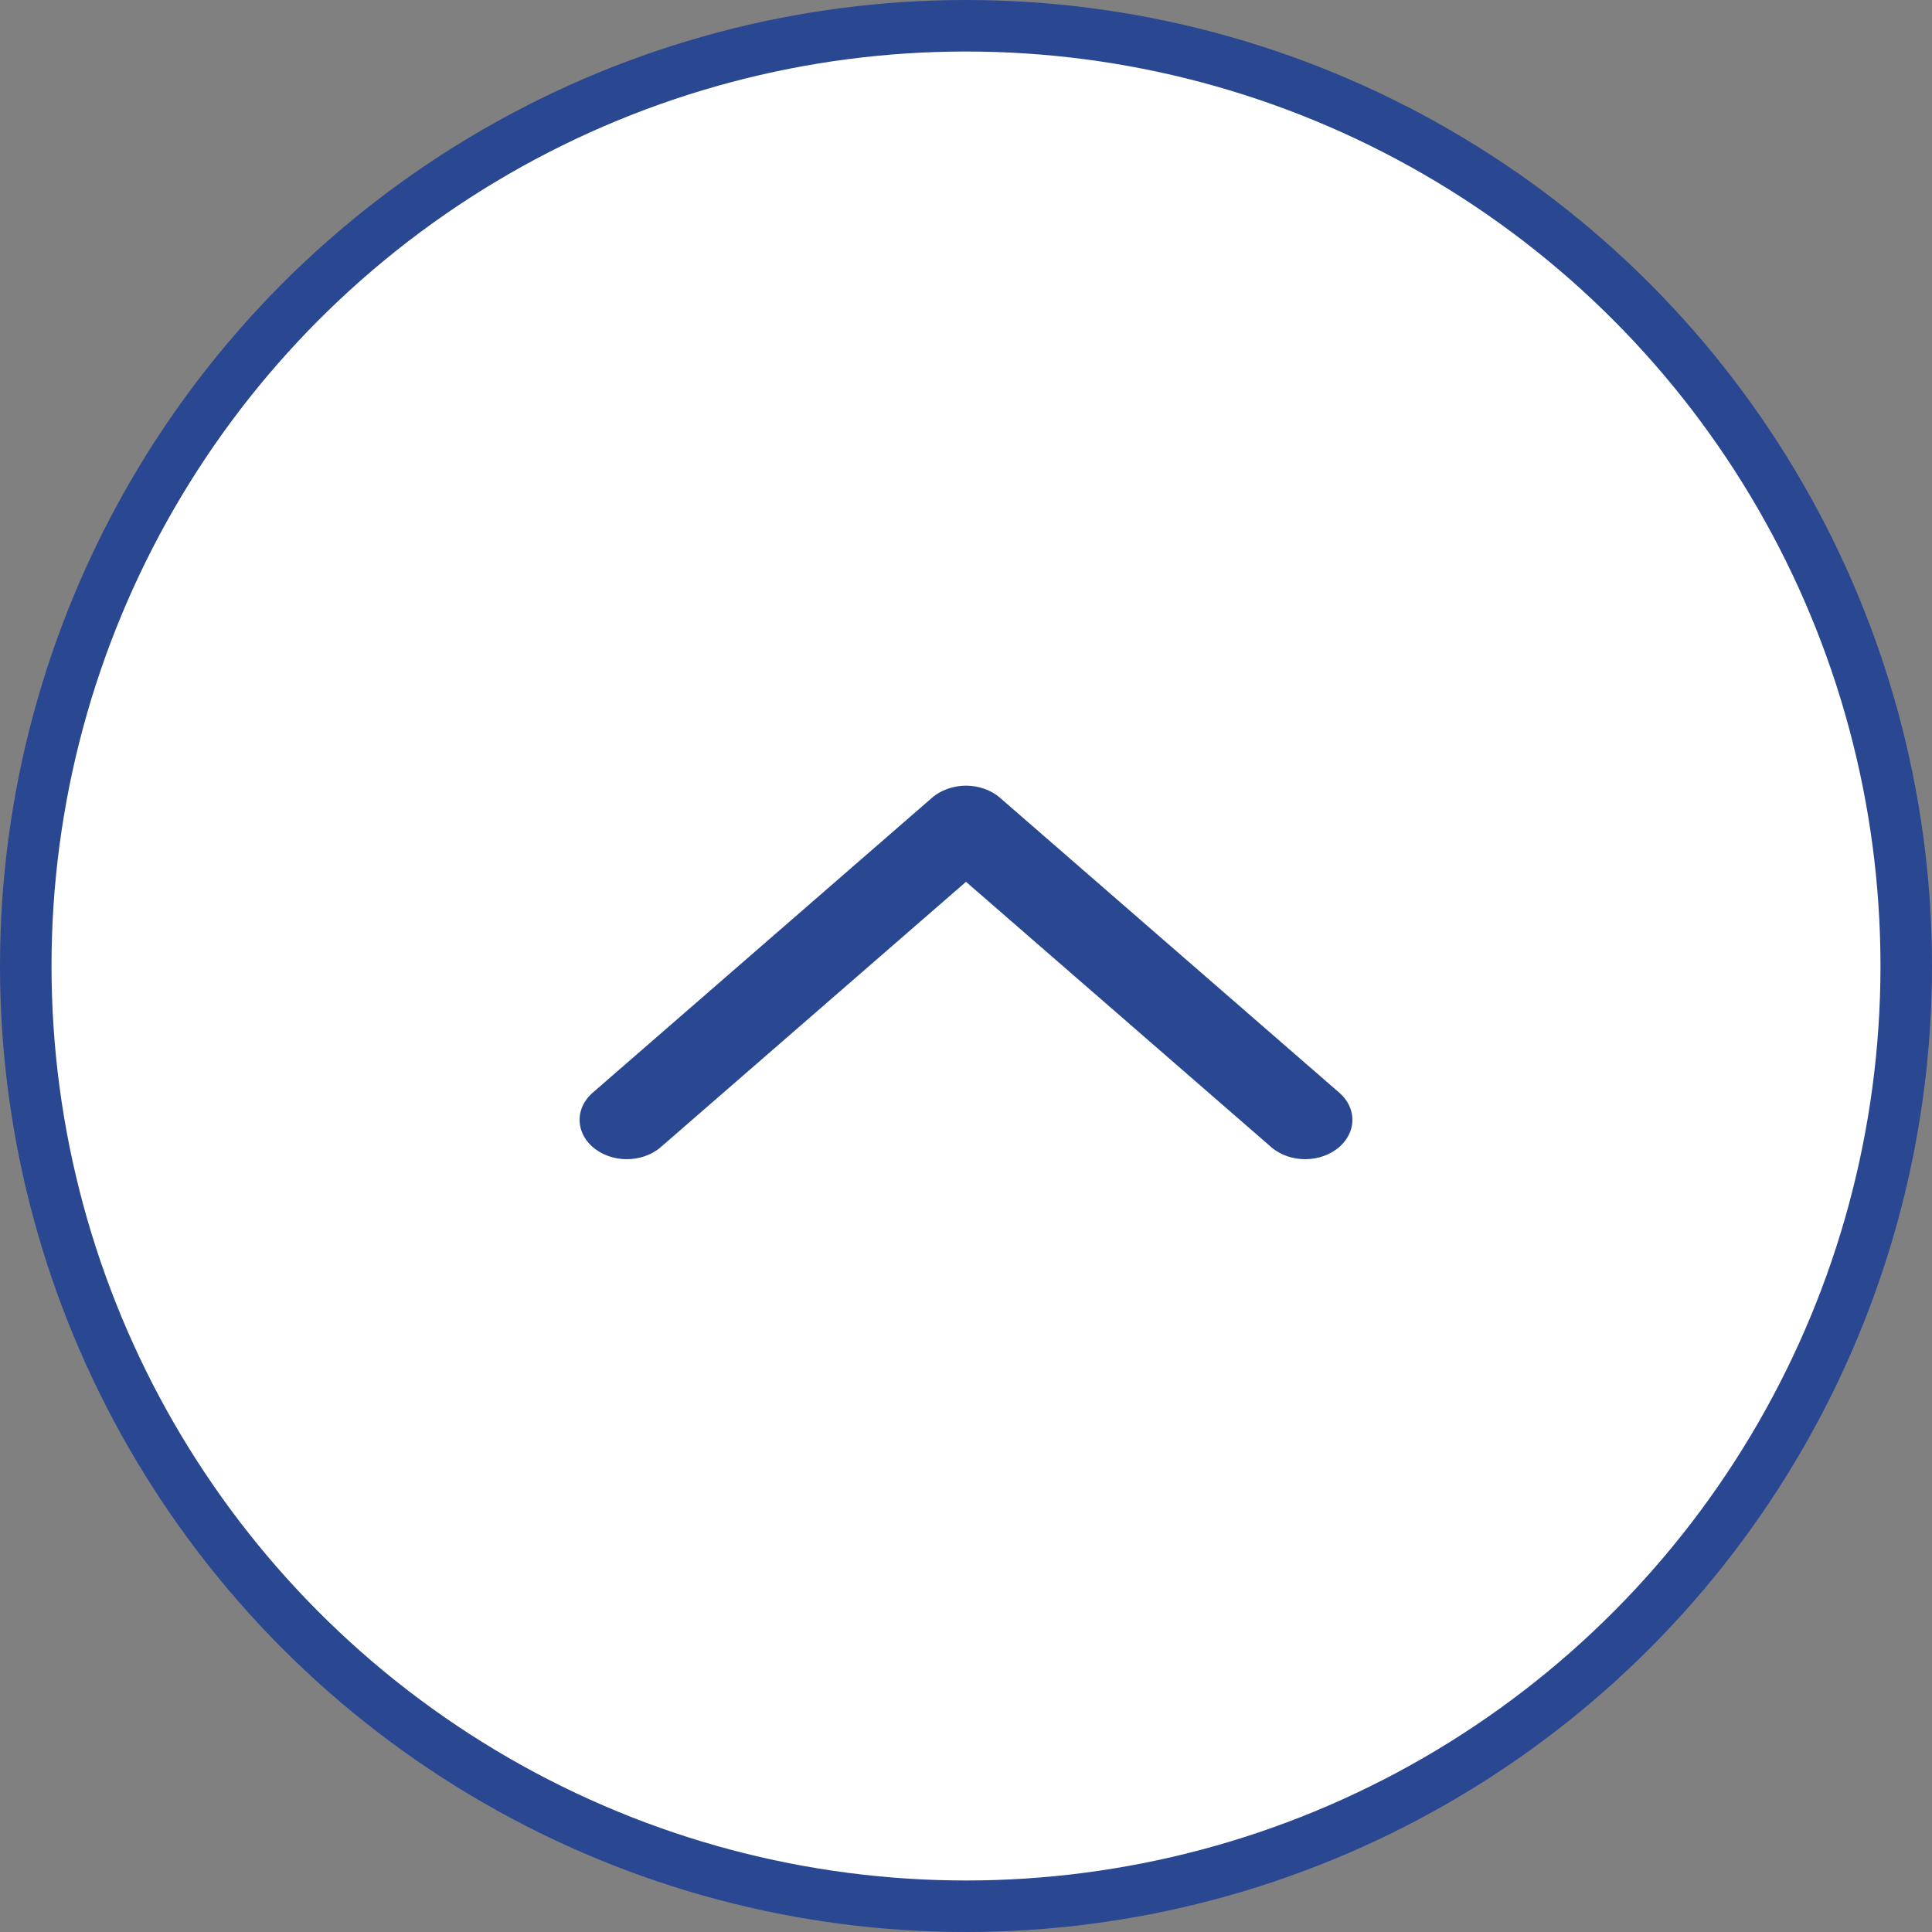 <svg width="75" height="75" viewBox="0 0 75 75" fill="none" xmlns="http://www.w3.org/2000/svg">
<rect x="0" y="0" width="75" height="75" fill="#808080" stroke="none"/>
<circle cx="37.5" cy="37.5" r="36.5" fill="white" stroke="#2A4791" stroke-width="2"/>
<path d="M37.664 34.706L37.5 34.563L37.336 34.706L25.791 44.741C25.4 45.068 24.87 45.254 24.314 45.25C23.758 45.246 23.232 45.051 22.847 44.717C22.464 44.384 22.255 43.942 22.25 43.487C22.245 43.034 22.445 42.589 22.82 42.251L36.015 30.782C36.015 30.782 36.015 30.782 36.015 30.782C36.404 30.445 36.937 30.25 37.5 30.25C38.063 30.25 38.596 30.445 38.985 30.782C38.985 30.782 38.985 30.782 38.985 30.782L52.179 42.251C52.555 42.589 52.755 43.034 52.75 43.487C52.745 43.942 52.536 44.384 52.153 44.717C51.768 45.051 51.242 45.246 50.686 45.25C50.13 45.254 49.6 45.068 49.209 44.741L37.664 34.706Z" fill="#2A4791" stroke="white" stroke-width="0.5"/>
</svg>
